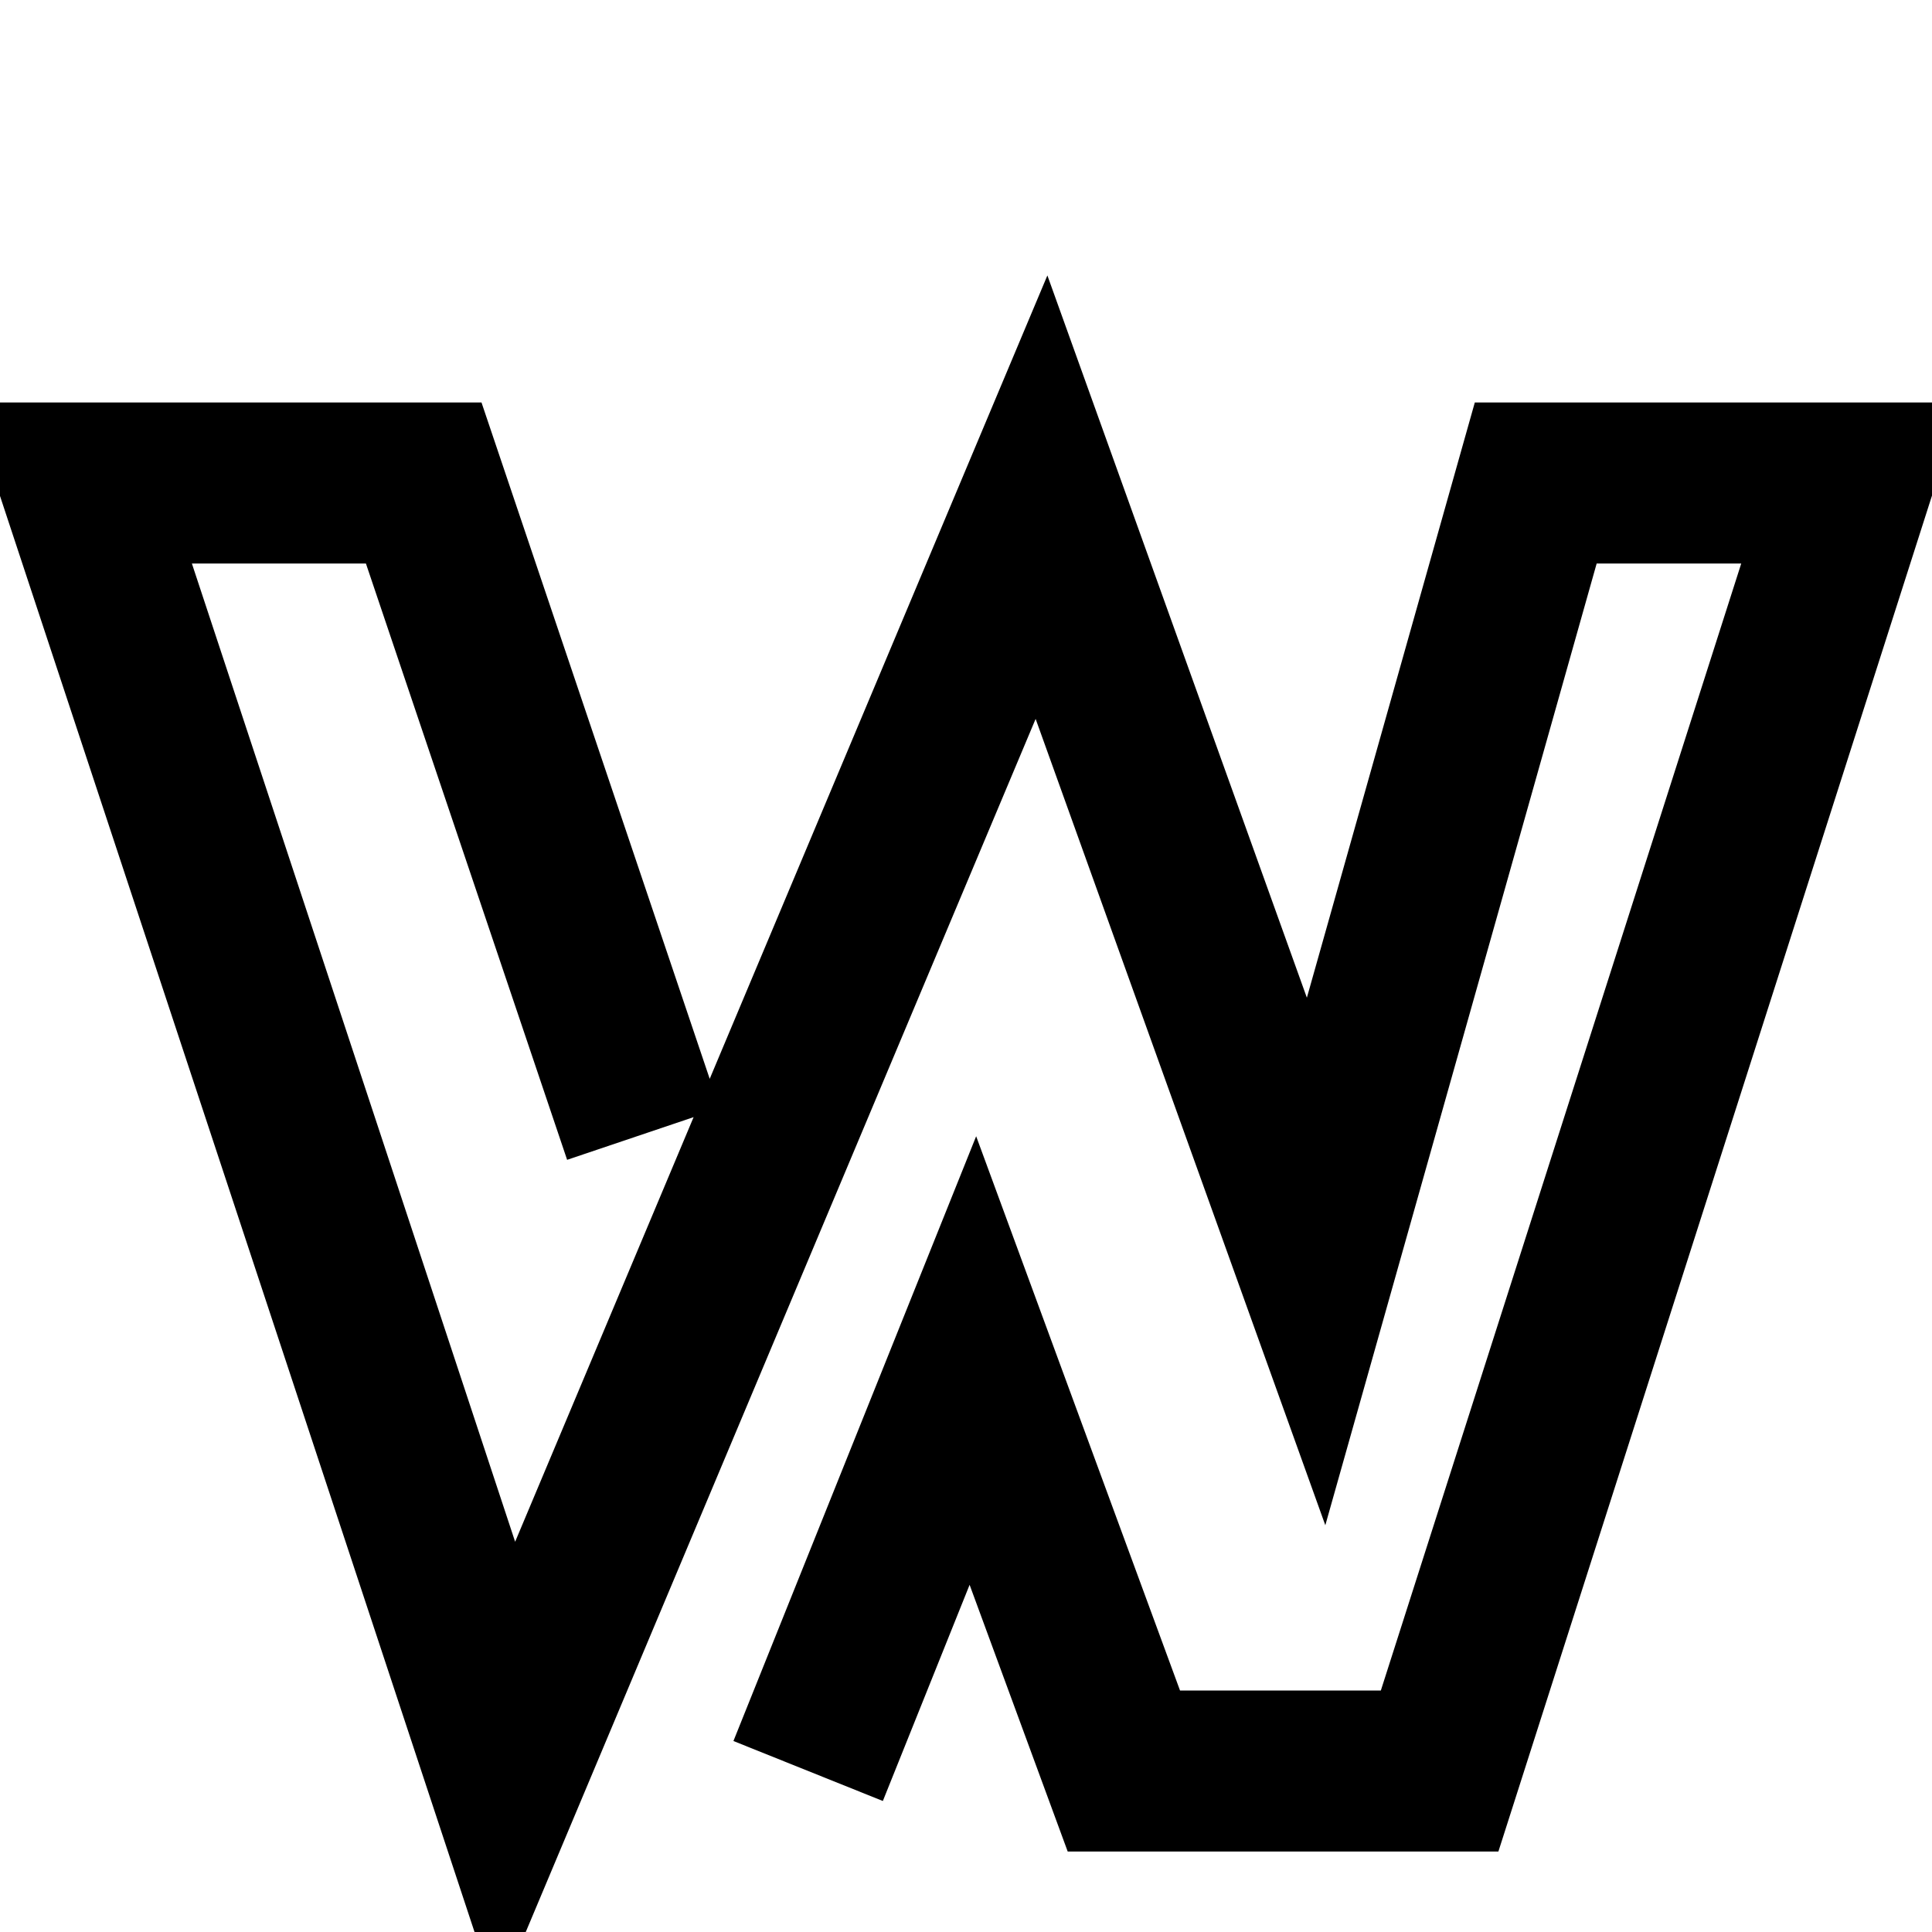 <svg width="48" height="48" viewBox="0 0 48 48" fill="none" xmlns="http://www.w3.org/2000/svg">
<g clip-path="url(#clip0_1010_1288)">
<g filter="url(#filter0_d_1010_1288)">
<path d="M20.078 40L24.171 29.802L27.922 40H35.767L46 8H38.155L32.698 27.341L25.876 8.352L12.574 40L2 8H10.527L15.985 24.176" stroke="black" stroke-width="4"/>
</g>
</g>
<defs>
<filter id="filter0_d_1010_1288" x="-4.767" y="2.842" width="57.507" height="50.853" filterUnits="userSpaceOnUse" color-interpolation-filters="sRGB">
<feFlood flood-opacity="0" result="BackgroundImageFix"/>
<feColorMatrix in="SourceAlpha" type="matrix" values="0 0 0 0 0 0 0 0 0 0 0 0 0 0 0 0 0 0 127 0" result="hardAlpha"/>
<feOffset dy="4"/>
<feGaussianBlur stdDeviation="2"/>
<feComposite in2="hardAlpha" operator="out"/>
<feColorMatrix type="matrix" values="0 0 0 0 0 0 0 0 0 0 0 0 0 0 0 0 0 0 0.25 0"/>
<feBlend mode="normal" in2="BackgroundImageFix" result="effect1_dropShadow_1010_1288"/>
<feBlend mode="normal" in="SourceGraphic" in2="effect1_dropShadow_1010_1288" result="shape"/>
</filter>
<clipPath id="clip0_1010_1288">
<rect width="48" height="48" rx="5" fill="white"/>
</clipPath>
</defs>
</svg>
